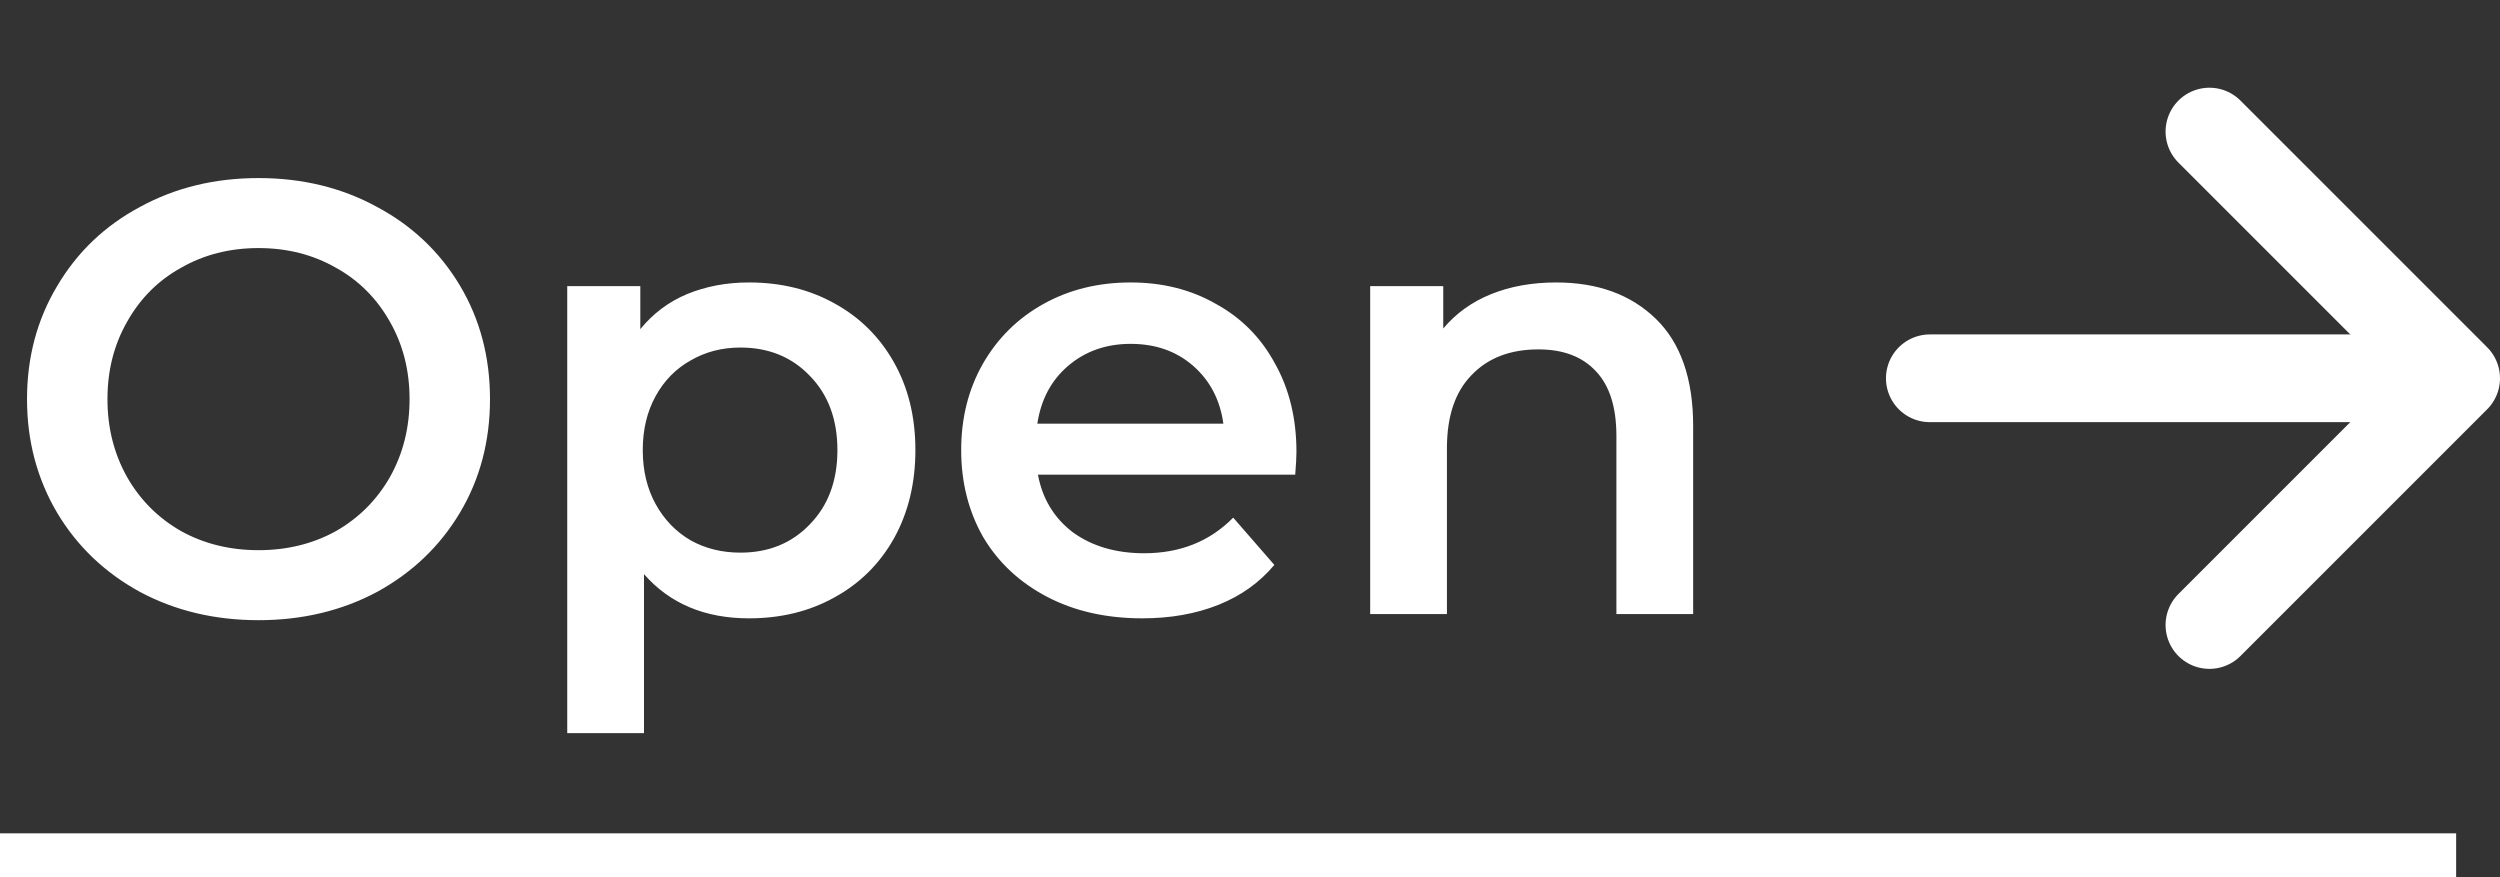 <svg width="57" height="20" viewBox="0 0 57 20" fill="none" xmlns="http://www.w3.org/2000/svg">
<rect x="0" y="0" width="57" height="20" fill="#333333" stroke="none"/>
<path d="M5.894 14.14C4.895 14.14 3.995 13.925 3.192 13.496C2.389 13.057 1.759 12.455 1.302 11.69C0.845 10.915 0.616 10.052 0.616 9.1C0.616 8.148 0.845 7.289 1.302 6.524C1.759 5.749 2.389 5.147 3.192 4.718C3.995 4.279 4.895 4.06 5.894 4.06C6.893 4.06 7.793 4.279 8.596 4.718C9.399 5.147 10.029 5.745 10.486 6.51C10.943 7.275 11.172 8.139 11.172 9.1C11.172 10.061 10.943 10.925 10.486 11.69C10.029 12.455 9.399 13.057 8.596 13.496C7.793 13.925 6.893 14.14 5.894 14.14ZM5.894 12.544C6.547 12.544 7.135 12.399 7.658 12.11C8.181 11.811 8.591 11.401 8.89 10.878C9.189 10.346 9.338 9.753 9.338 9.1C9.338 8.447 9.189 7.859 8.89 7.336C8.591 6.804 8.181 6.393 7.658 6.104C7.135 5.805 6.547 5.656 5.894 5.656C5.241 5.656 4.653 5.805 4.13 6.104C3.607 6.393 3.197 6.804 2.898 7.336C2.599 7.859 2.45 8.447 2.45 9.1C2.45 9.753 2.599 10.346 2.898 10.878C3.197 11.401 3.607 11.811 4.13 12.11C4.653 12.399 5.241 12.544 5.894 12.544ZM17.077 6.44C17.805 6.44 18.454 6.599 19.023 6.916C19.602 7.233 20.055 7.681 20.381 8.26C20.708 8.839 20.871 9.506 20.871 10.262C20.871 11.018 20.708 11.69 20.381 12.278C20.055 12.857 19.602 13.305 19.023 13.622C18.454 13.939 17.805 14.098 17.077 14.098C16.069 14.098 15.271 13.762 14.683 13.09V16.716H12.933V6.524H14.599V7.504C14.889 7.149 15.243 6.883 15.663 6.706C16.093 6.529 16.564 6.44 17.077 6.44ZM16.881 12.6C17.525 12.6 18.052 12.385 18.463 11.956C18.883 11.527 19.093 10.962 19.093 10.262C19.093 9.562 18.883 8.997 18.463 8.568C18.052 8.139 17.525 7.924 16.881 7.924C16.461 7.924 16.083 8.022 15.747 8.218C15.411 8.405 15.145 8.675 14.949 9.03C14.753 9.385 14.655 9.795 14.655 10.262C14.655 10.729 14.753 11.139 14.949 11.494C15.145 11.849 15.411 12.124 15.747 12.32C16.083 12.507 16.461 12.6 16.881 12.6ZM29.559 10.304C29.559 10.425 29.549 10.598 29.531 10.822H23.665C23.767 11.373 24.034 11.811 24.463 12.138C24.901 12.455 25.443 12.614 26.087 12.614C26.908 12.614 27.585 12.343 28.117 11.802L29.055 12.88C28.719 13.281 28.294 13.585 27.781 13.79C27.267 13.995 26.689 14.098 26.045 14.098C25.224 14.098 24.5 13.935 23.875 13.608C23.25 13.281 22.764 12.829 22.419 12.25C22.083 11.662 21.915 10.999 21.915 10.262C21.915 9.534 22.078 8.881 22.405 8.302C22.741 7.714 23.203 7.257 23.791 6.93C24.379 6.603 25.041 6.44 25.779 6.44C26.507 6.44 27.155 6.603 27.725 6.93C28.303 7.247 28.752 7.7 29.069 8.288C29.395 8.867 29.559 9.539 29.559 10.304ZM25.779 7.84C25.219 7.84 24.743 8.008 24.351 8.344C23.968 8.671 23.735 9.109 23.651 9.66H27.893C27.818 9.119 27.59 8.68 27.207 8.344C26.824 8.008 26.348 7.84 25.779 7.84ZM35.482 6.44C36.425 6.44 37.181 6.715 37.75 7.266C38.319 7.817 38.604 8.633 38.604 9.716V14H36.854V9.94C36.854 9.287 36.7 8.797 36.392 8.47C36.084 8.134 35.645 7.966 35.076 7.966C34.432 7.966 33.923 8.162 33.55 8.554C33.176 8.937 32.99 9.492 32.99 10.22V14H31.24V6.524H32.906V7.49C33.195 7.145 33.559 6.883 33.998 6.706C34.437 6.529 34.931 6.44 35.482 6.44Z" fill="white"/>
<path d="M50.375 14.25L56 8.625L50.375 3" stroke="white" stroke-width="2" stroke-linecap="round" stroke-linejoin="round"/>
<path d="M55.25 8.625H44" stroke="white" stroke-width="2" stroke-linecap="round" stroke-linejoin="round"/>
<line y1="19.5" x2="56" y2="19.5" stroke="white"/>
</svg>
